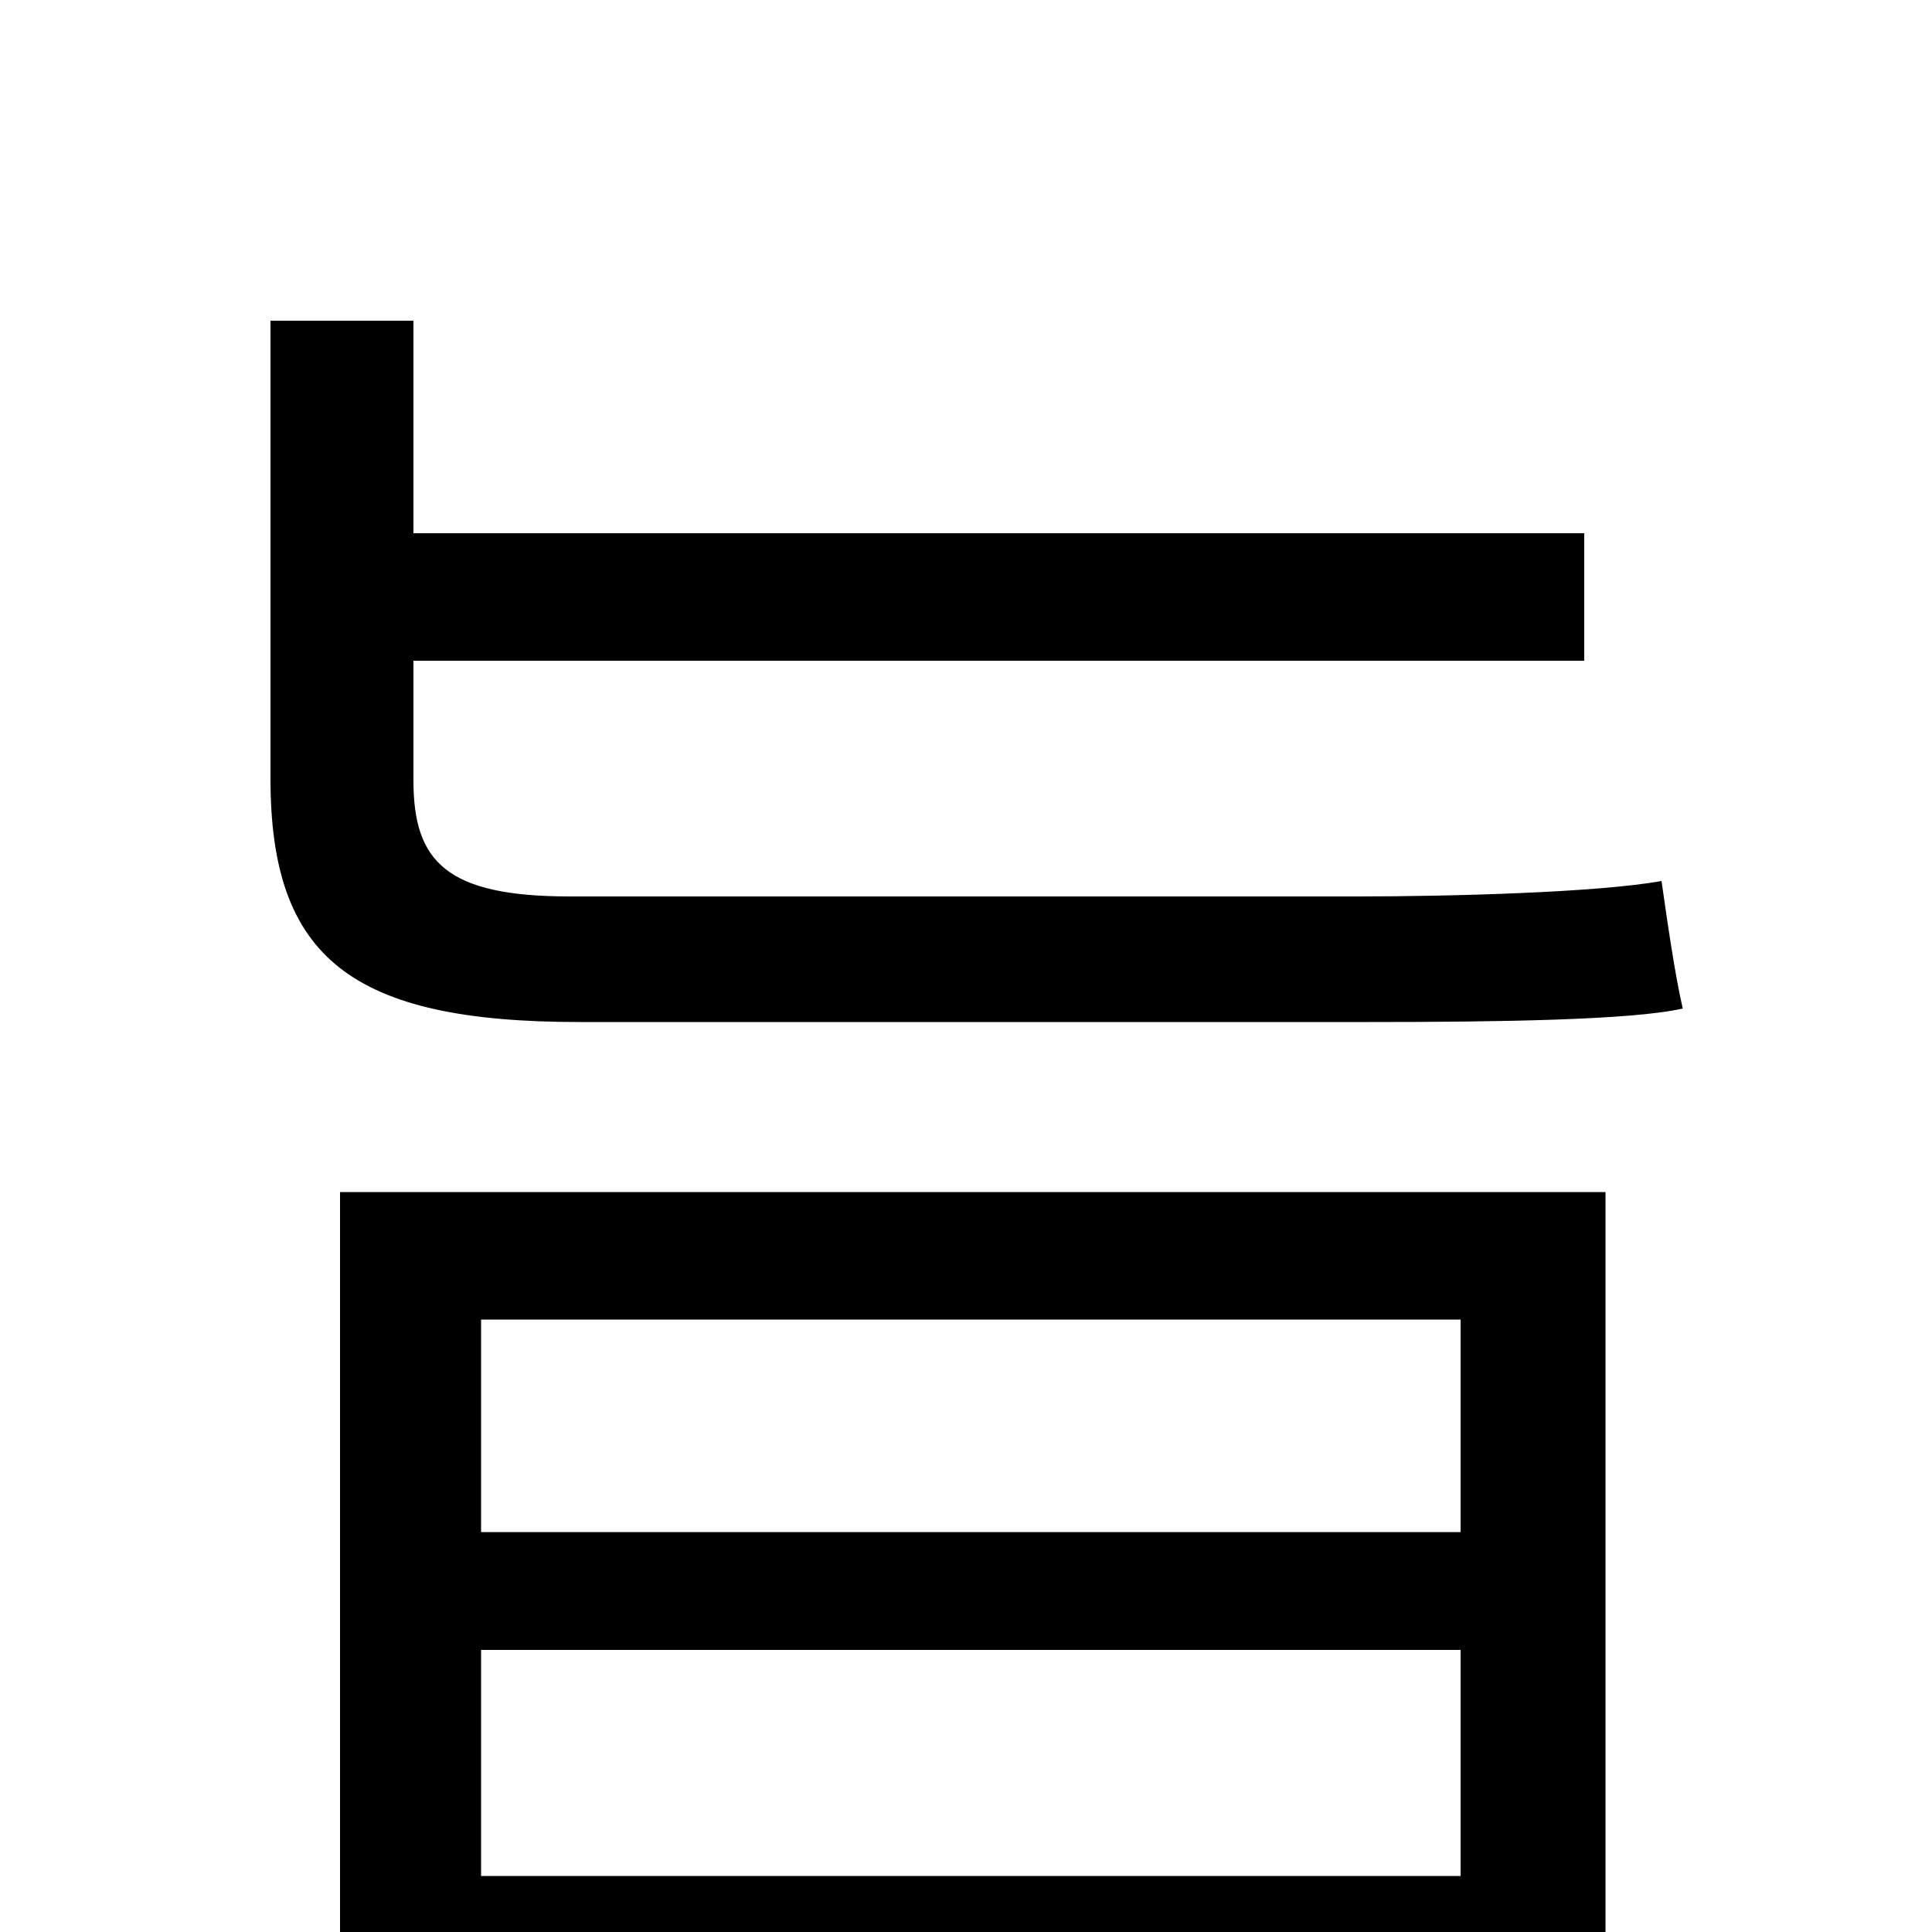 <svg xmlns="http://www.w3.org/2000/svg" viewBox="0 -1000 1000 1000">
	<path fill="#000000" d="M709 -471C775 -471 845 -472 871 -478C867 -495 863 -523 860 -544C827 -538 750 -536 703 -536H295C231 -536 214 -554 214 -596V-658H820V-724H214V-834H140V-597C140 -504 182 -471 300 -471ZM756 -317V-207H249V-317ZM249 -29V-146H756V-29ZM176 78H249V37H756V73H831V-383H176Z"/>
</svg>